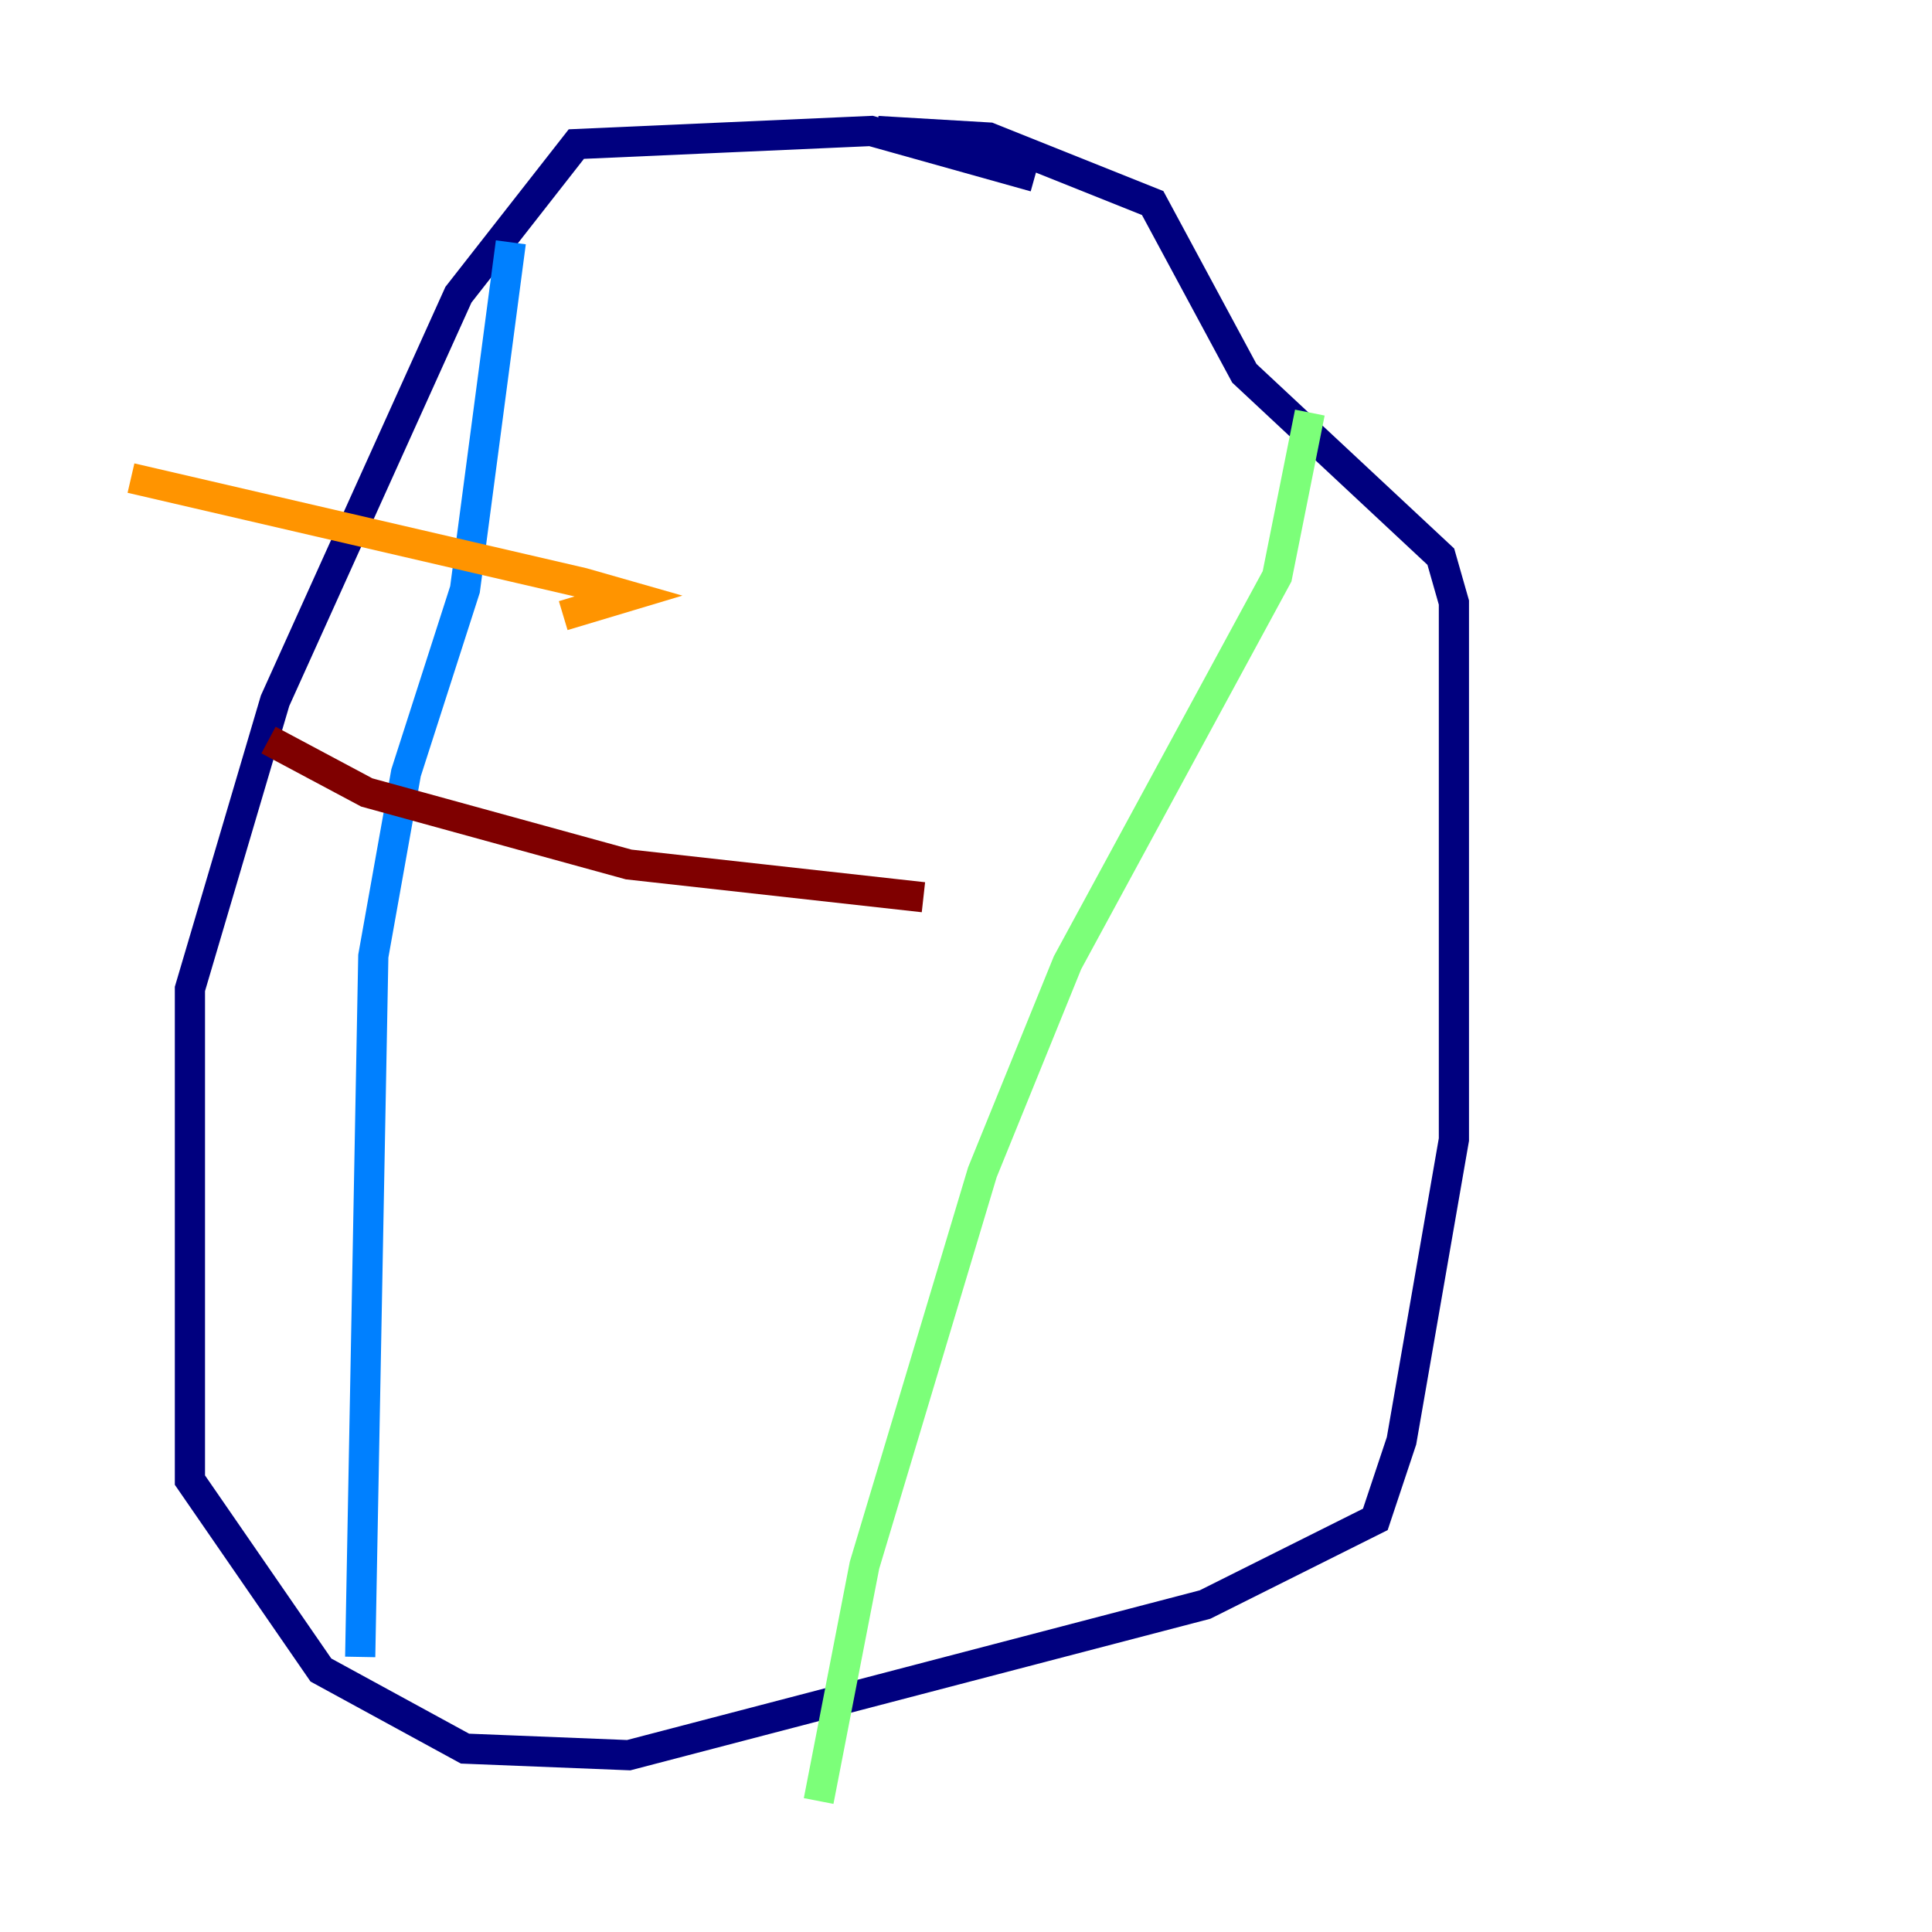 <?xml version="1.0" encoding="utf-8" ?>
<svg baseProfile="tiny" height="128" version="1.2" viewBox="0,0,128,128" width="128" xmlns="http://www.w3.org/2000/svg" xmlns:ev="http://www.w3.org/2001/xml-events" xmlns:xlink="http://www.w3.org/1999/xlink"><defs /><polyline fill="none" points="68.556,11.715 57.709,8.678 38.183,9.546 30.373,19.525 18.224,46.427 12.583,65.519 12.583,98.061 21.261,110.644 30.807,115.851 41.654,116.285 79.837,106.305 91.119,100.664 92.854,95.458 96.325,75.498 96.325,39.919 95.458,36.881 82.441,24.732 76.366,13.451 65.519,9.112 58.142,8.678" stroke="#00007f" stroke-width="2" /><polyline fill="none" points="33.844,16.054 30.807,39.051 26.902,51.2 24.732,63.349 23.864,109.776" stroke="#0080ff" stroke-width="2" /><polyline fill="none" points="86.78,27.336 84.61,38.183 70.725,63.783 65.085,77.668 57.275,103.702 54.237,119.322" stroke="#7cff79" stroke-width="2" /><polyline fill="none" points="8.678,31.675 38.617,38.617 41.654,39.485 37.315,40.786" stroke="#ff9400" stroke-width="2" /><polyline fill="none" points="17.79,49.031 24.298,52.502 41.654,57.275 61.18,59.444" stroke="#7f0000" stroke-width="2" /></svg>